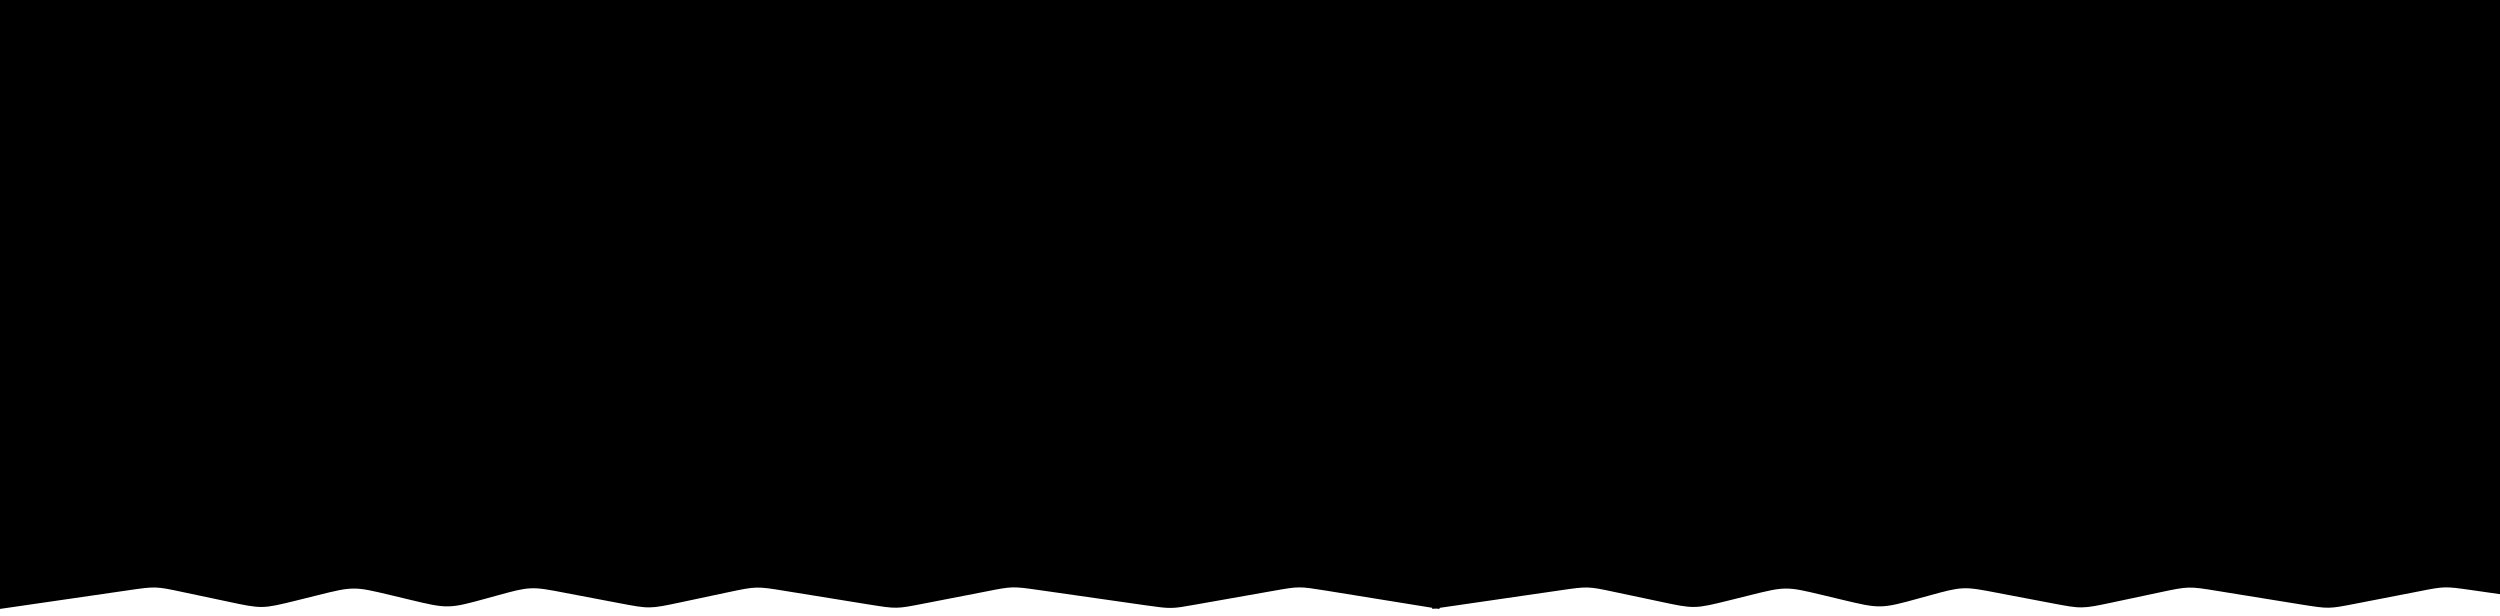 <svg width="597" height="147" xmlns="http://www.w3.org/2000/svg">
 <g>
  <title>Layer 1</title>
  <g id="svg_8">
   <g id="svg_2">
    <g id="svg_3" class="layer">
     <title>Layer 1</title>
     <path d="m343.74,145.42l-27.34,-4.42c-3.08,-0.49 -4.61,-0.74 -6.16,-0.73c-1.55,0 -3.08,0.28 -6.15,0.82l-18.63,3.29c-2.9,0.52 -4.35,0.78 -5.82,0.79c-1.46,0.03 -2.91,-0.19 -5.82,-0.59l-25.88,-3.7c-3.08,-0.44 -4.61,-0.65 -6.16,-0.61c-1.54,0.04 -3.08,0.33 -6.13,0.94l-15.08,2.93c-3.23,0.63 -4.84,0.95 -6.47,0.98c-1.63,0.03 -3.25,-0.24 -6.49,-0.75l-20.2,-3.27c-3.4,-0.56 -5.1,-0.82 -6.79,-0.78c-1.7,0.04 -3.4,0.4 -6.76,1.11l-11.44,2.43c-3.64,0.77 -5.46,1.16 -7.3,1.18c-1.83,0.03 -3.66,-0.33 -7.3,-1.02l-12.67,-2.41c-4.2,-0.81 -6.31,-1.22 -8.42,-1.12c-2.12,0.09 -4.2,0.66 -8.36,1.81l-2.08,0.57c-4.6,1.27 -6.91,1.89 -9.24,1.93c-2.34,0.05 -4.65,-0.5 -9.28,-1.61l-4.51,-1.08c-4.37,-1.04 -6.56,-1.57 -8.79,-1.56c-2.21,0 -4.4,0.54 -8.78,1.63l-4.78,1.19c-4.14,1.02 -6.2,1.53 -8.29,1.57c-2.09,0.03 -4.17,-0.41 -8.32,-1.3l-10.69,-2.26c-3.23,-0.69 -4.84,-1.03 -6.47,-1.08c-1.64,-0.05 -3.26,0.19 -6.51,0.66l-30.63,4.45l0,-145.41l343.76,0l0,145.41l-0.02,0.01l0,0l0,0z" fill="currentColor" id="svg_1"/>
    </g>
   </g>
   <g id="svg_7">
    <g id="svg_6" class="layer">
     <title id="svg_4">Layer 1</title>
     <path d="m685.76,145.42l-27.34,-4.42c-3.08,-0.49 -4.61,-0.74 -6.16,-0.73c-1.55,0 -3.08,0.28 -6.15,0.82l-18.63,3.29c-2.9,0.52 -4.35,0.78 -5.82,0.79c-1.46,0.03 -2.91,-0.19 -5.82,-0.59l-25.88,-3.7c-3.08,-0.44 -4.61,-0.65 -6.16,-0.61c-1.54,0.04 -3.08,0.33 -6.13,0.94l-15.08,2.93c-3.23,0.63 -4.84,0.95 -6.47,0.98c-1.63,0.03 -3.25,-0.24 -6.49,-0.75l-20.2,-3.27c-3.4,-0.56 -5.1,-0.82 -6.79,-0.78c-1.7,0.04 -3.4,0.4 -6.76,1.11l-11.44,2.43c-3.64,0.77 -5.46,1.16 -7.3,1.18c-1.83,0.03 -3.66,-0.33 -7.3,-1.02l-12.67,-2.41c-4.2,-0.81 -6.31,-1.22 -8.42,-1.12c-2.12,0.09 -4.2,0.66 -8.36,1.81l-2.08,0.57c-4.6,1.27 -6.91,1.89 -9.24,1.93c-2.34,0.05 -4.65,-0.5 -9.28,-1.61l-4.51,-1.08c-4.37,-1.04 -6.56,-1.57 -8.79,-1.56c-2.21,0 -4.4,0.54 -8.78,1.63l-4.78,1.19c-4.14,1.02 -6.2,1.53 -8.29,1.57c-2.09,0.03 -4.17,-0.41 -8.32,-1.3l-10.69,-2.26c-3.23,-0.69 -4.84,-1.03 -6.47,-1.08c-1.64,-0.05 -3.26,0.19 -6.51,0.66l-30.63,4.45l0,-145.41l343.76,0l0,145.41l-0.02,0.01l0,0l0,0z" fill="currentColor" id="svg_5"/>
    </g>
   </g>
  </g>
 </g>

</svg>